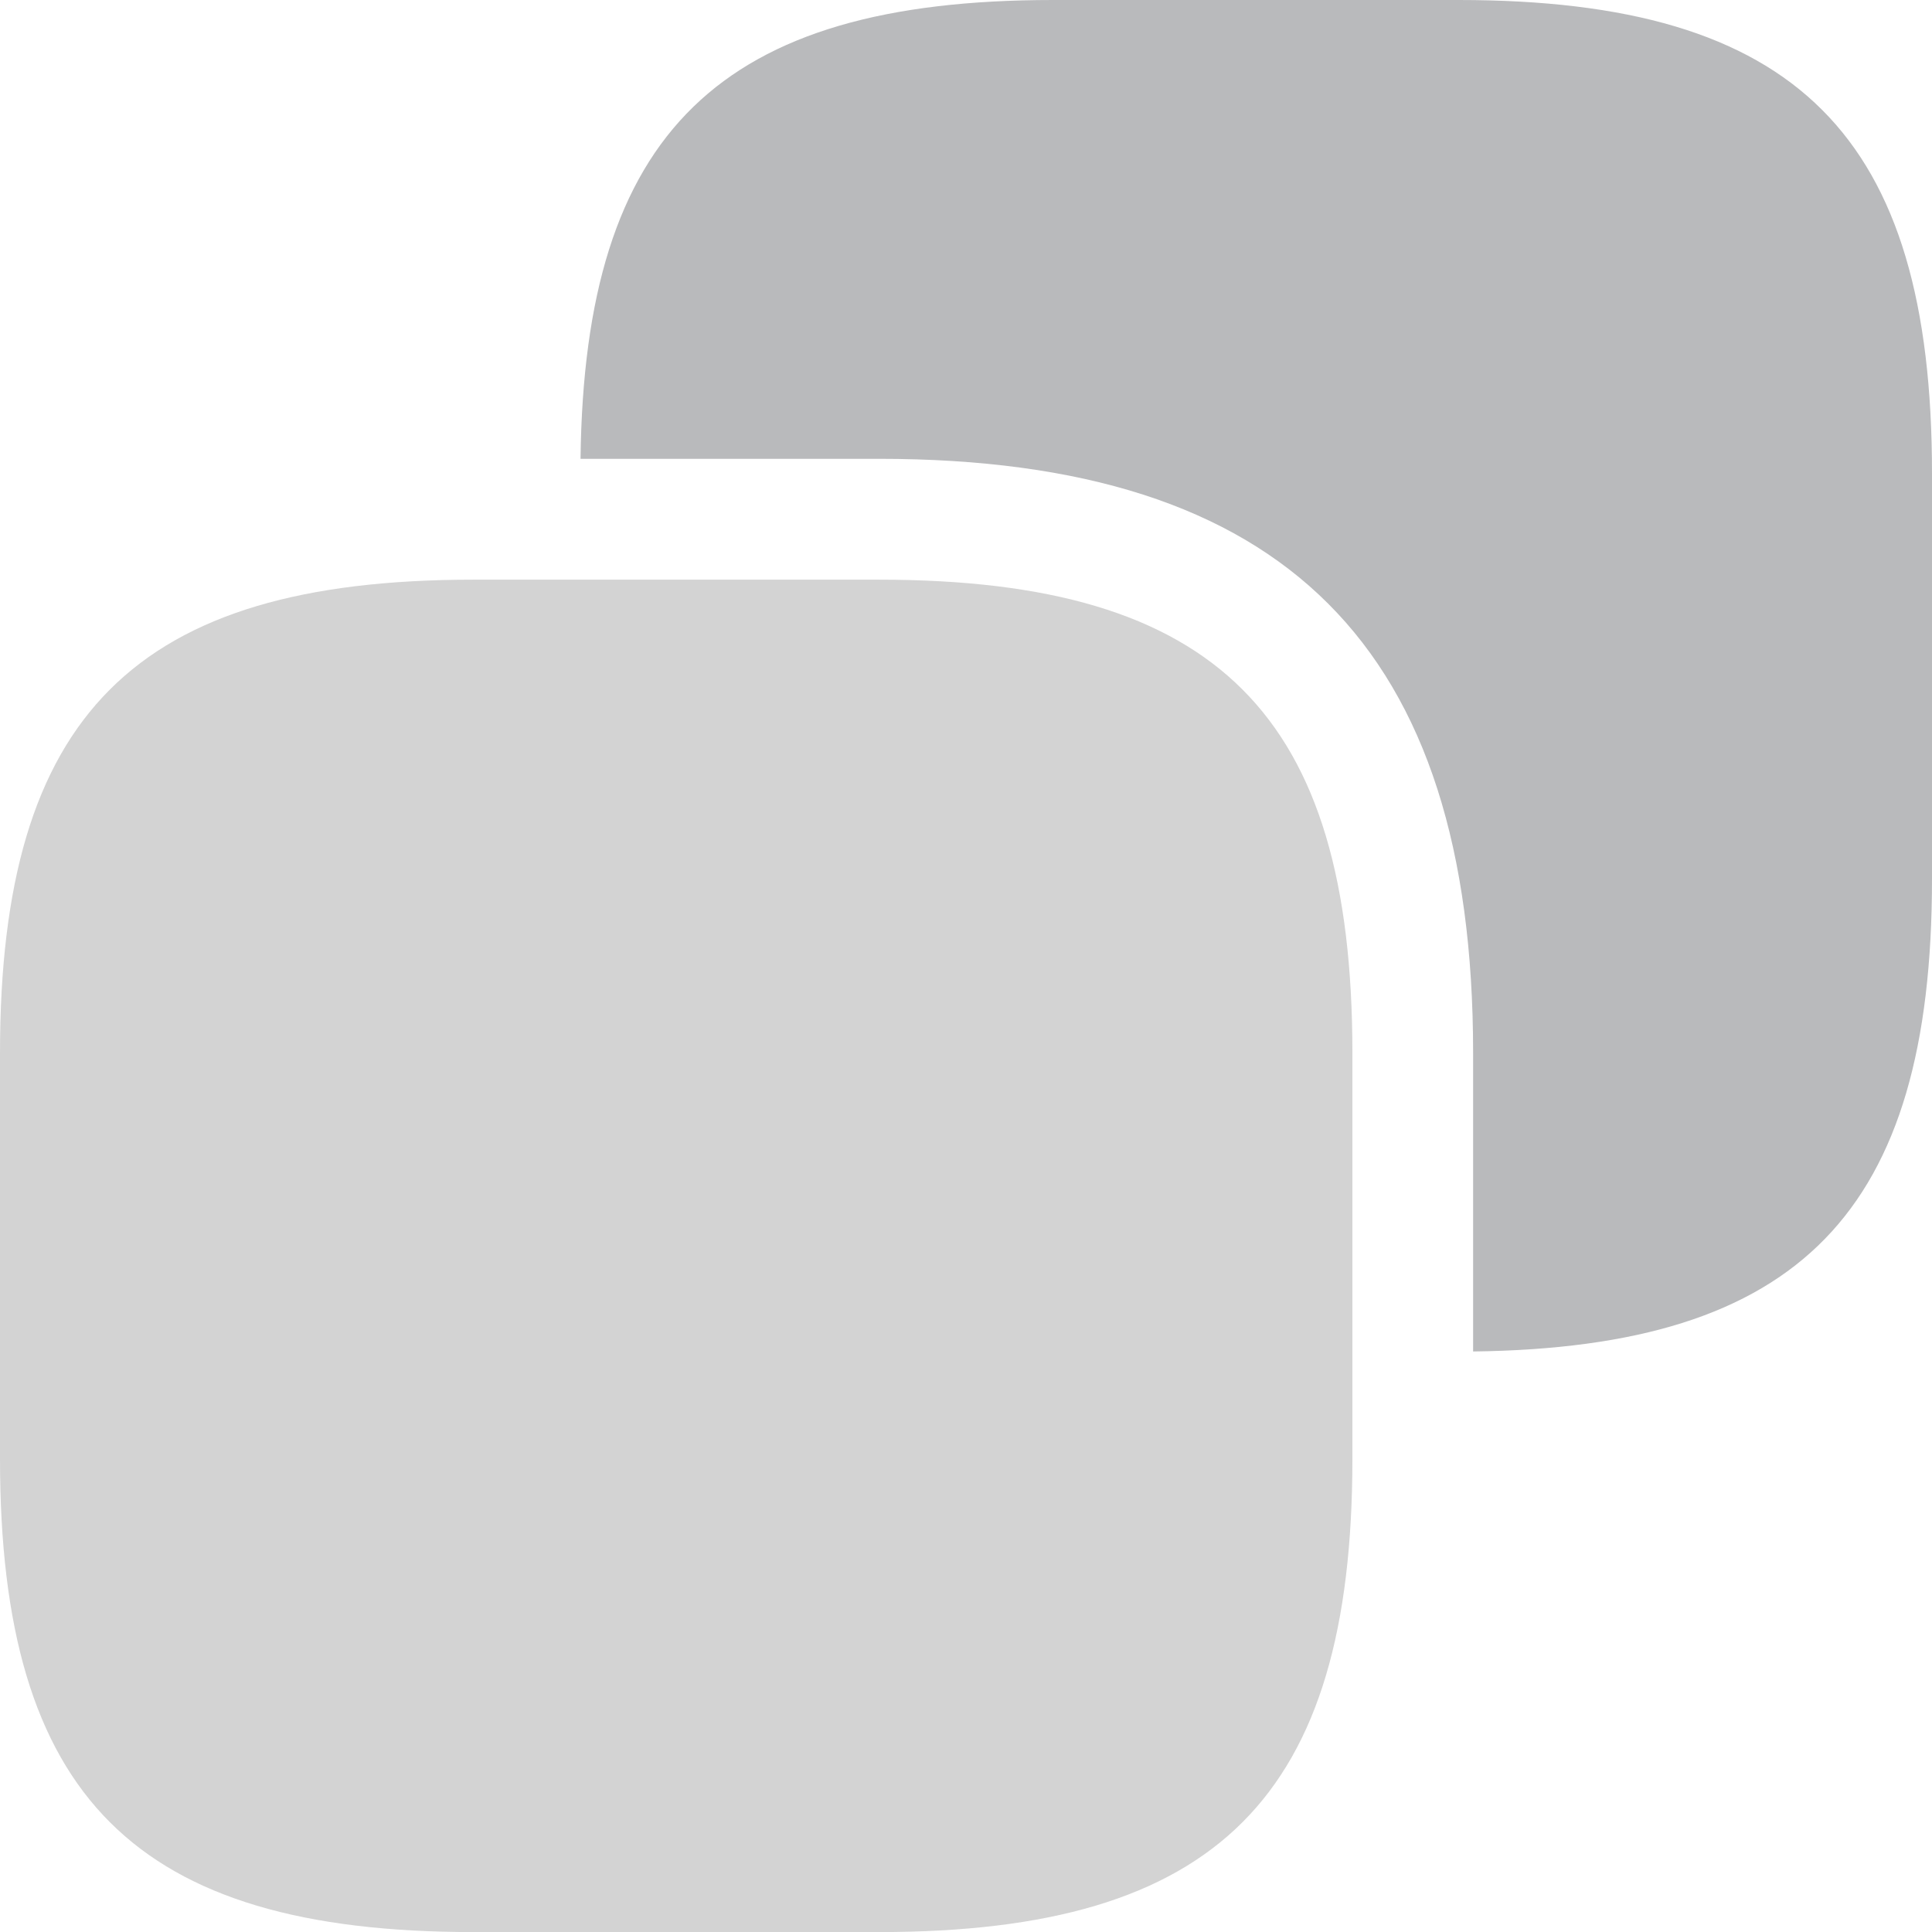<svg width="27" height="27" viewBox="0 0 27 27" fill="none" xmlns="http://www.w3.org/2000/svg">
<path d="M18.9 14.716V20.386C18.9 25.111 17.01 27.001 12.285 27.001H6.615C1.89 27.001 0 25.111 0 20.386V14.716C0 9.991 1.89 8.101 6.615 8.101H12.285C17.01 8.101 18.9 9.991 18.9 14.716Z" fill="#D3D3D3"/>
<path opacity="0.4" d="M20.385 0H14.715C10.057 0 8.167 1.849 8.113 6.412H12.285C17.955 6.412 20.587 9.045 20.587 14.715V18.887C25.15 18.832 27 16.942 27 12.285V6.615C27 1.89 25.11 0 20.385 0Z" fill="#292D32" fill-opacity="0.82"/>
</svg>
